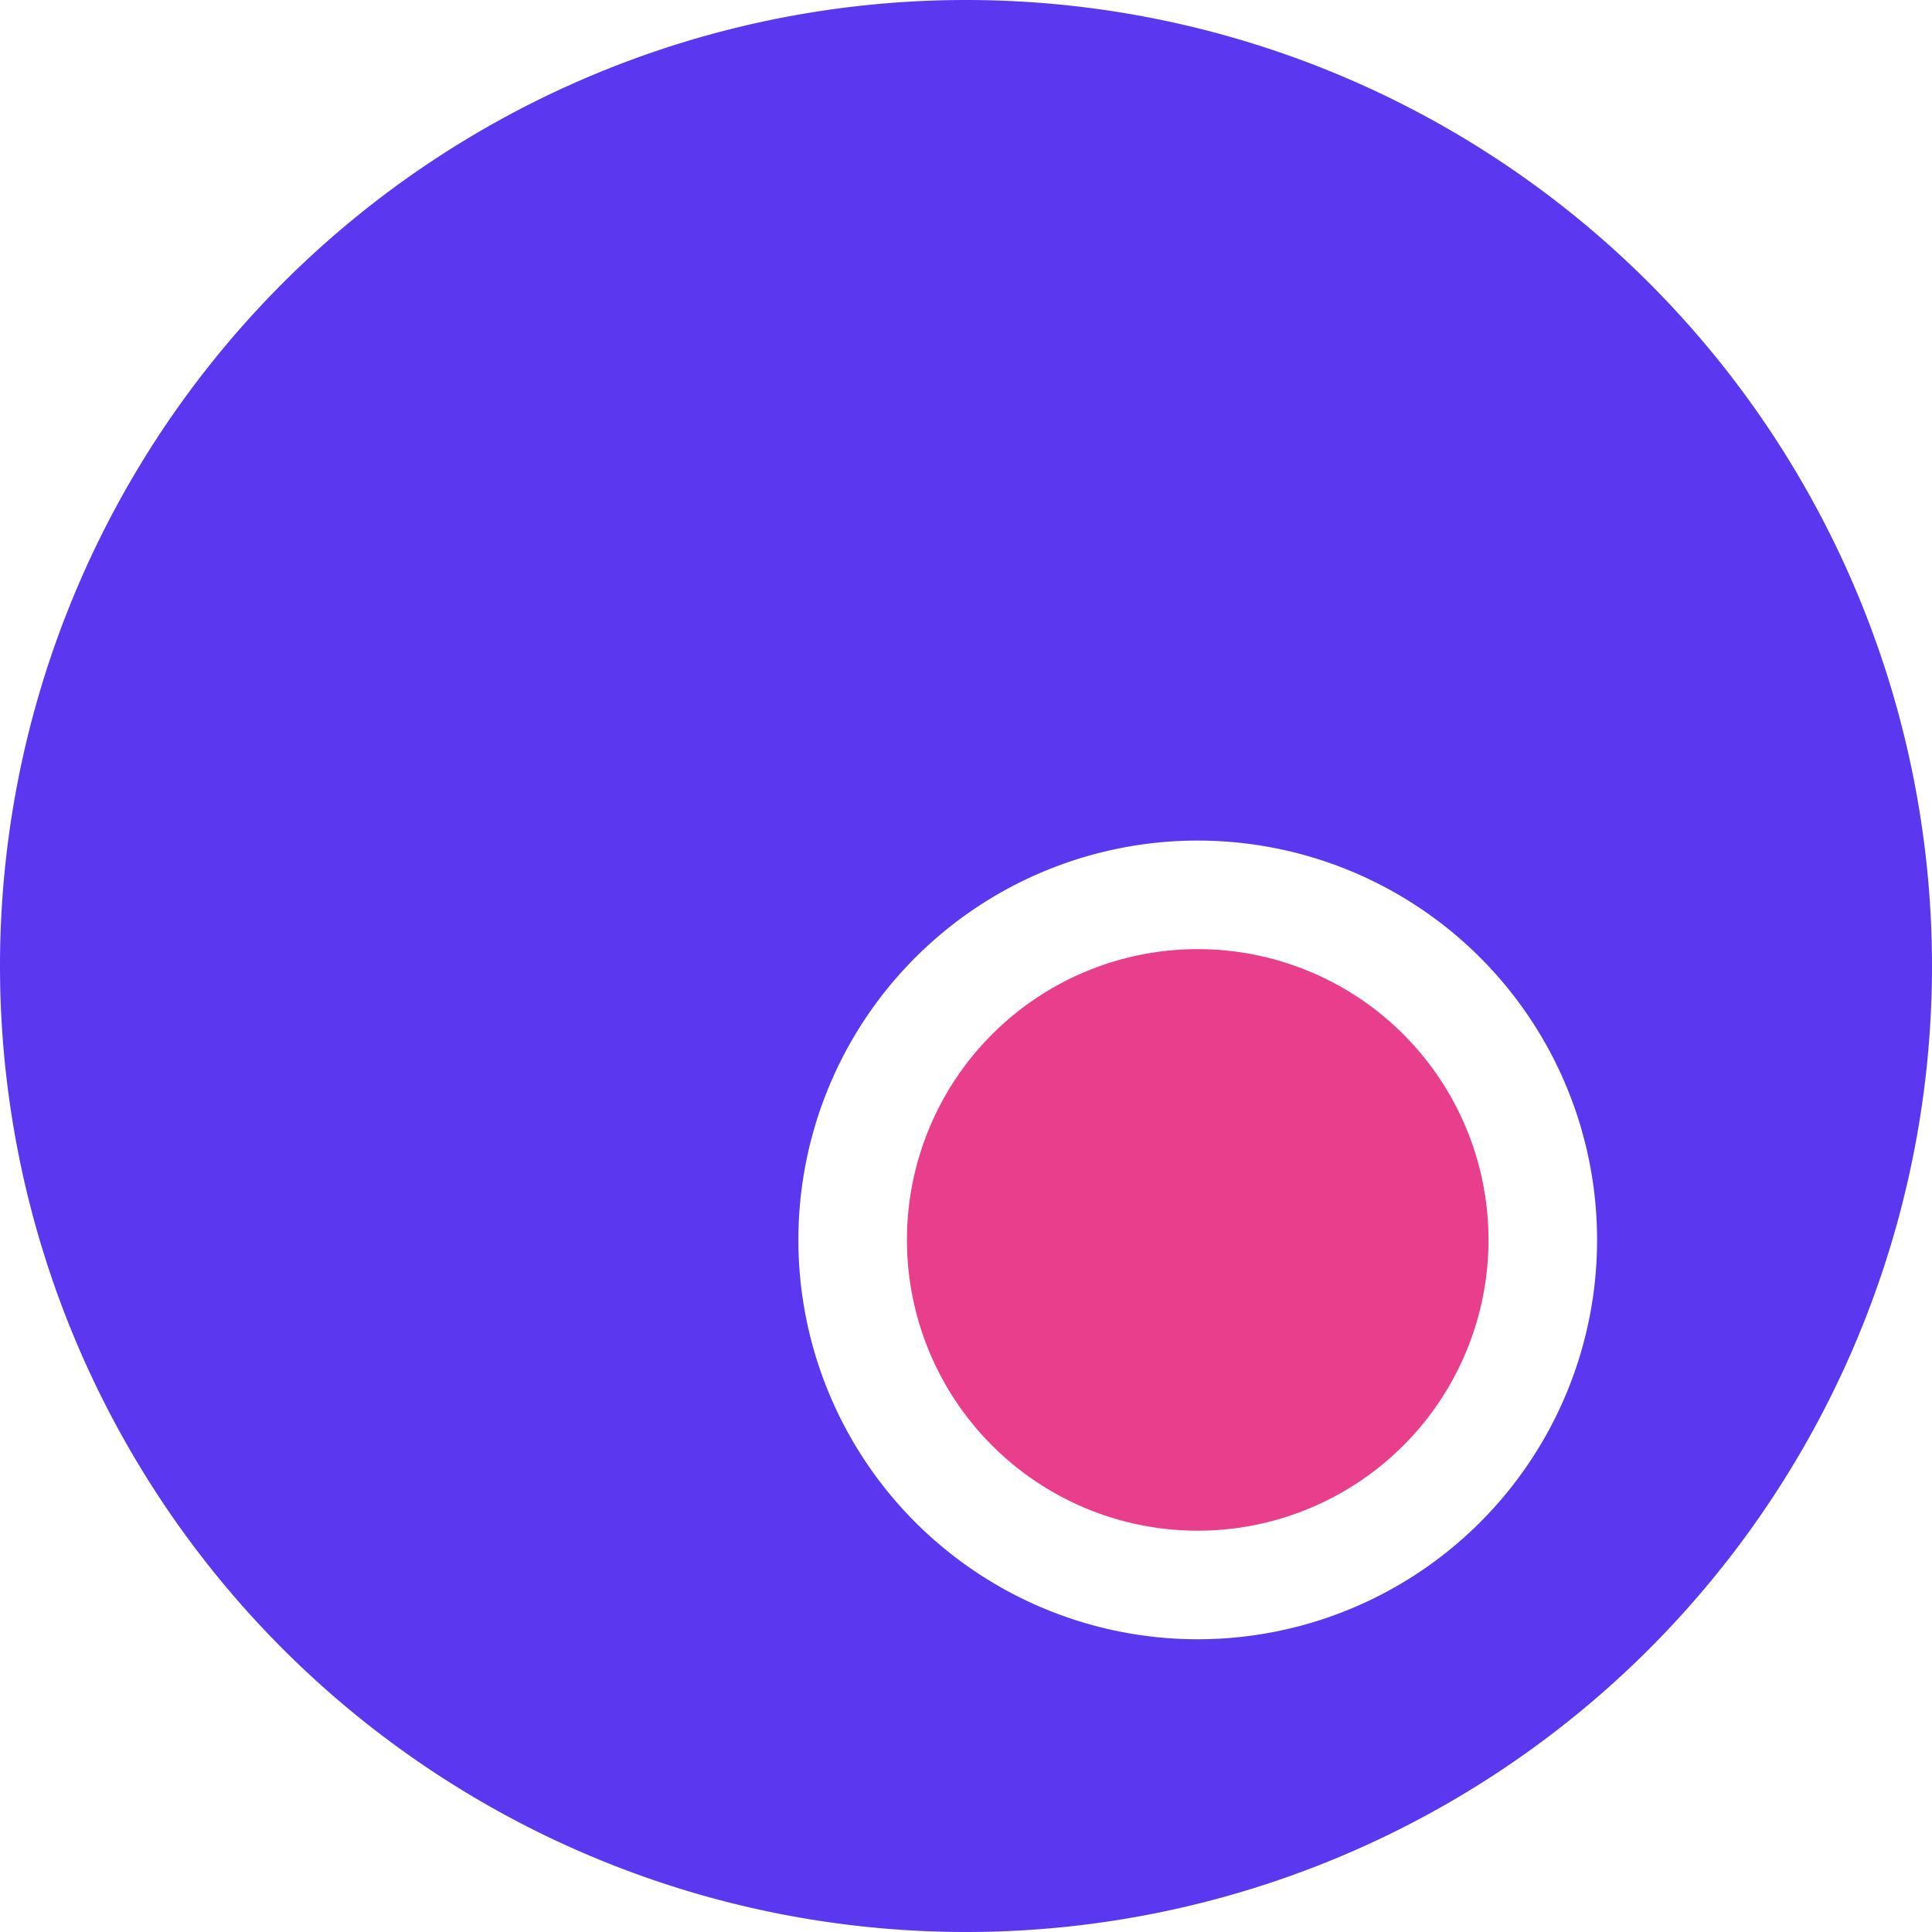 <?xml version="1.0" encoding="UTF-8"?>
<svg id="SVGRoot" width="512" height="512" version="1.1" viewBox="0 0 512 512" xmlns="http://www.w3.org/2000/svg" xmlns:cc="http://creativecommons.org/ns#" xmlns:dc="http://purl.org/dc/elements/1.1/" xmlns:rdf="http://www.w3.org/1999/02/22-rdf-syntax-ns#">
 <path d="m256 0a256 256 0 0 0-256 256 256 256 0 0 0 256 256 256 256 0 0 0 256-256 256 256 0 0 0-256-256zm61.41 222.76a105.83 105.83 0 0 1 105.83 105.83 105.83 105.83 0 0 1-105.83 105.83 105.83 105.83 0 0 1-105.83-105.83 105.83 105.83 0 0 1 105.83-105.83z" fill="#5b37f0" style="paint-order:fill markers stroke"/>
 <path d="m317.41 251.53a77.06 77.06 0 0 0-77.06 77.06 77.06 77.06 0 0 0 77.06 77.06 77.06 77.06 0 0 0 77.06-77.06 77.06 77.06 0 0 0-77.06-77.06z" fill="#e83e8c" stroke-width=".301" style="paint-order:fill markers stroke"/>
</svg>
